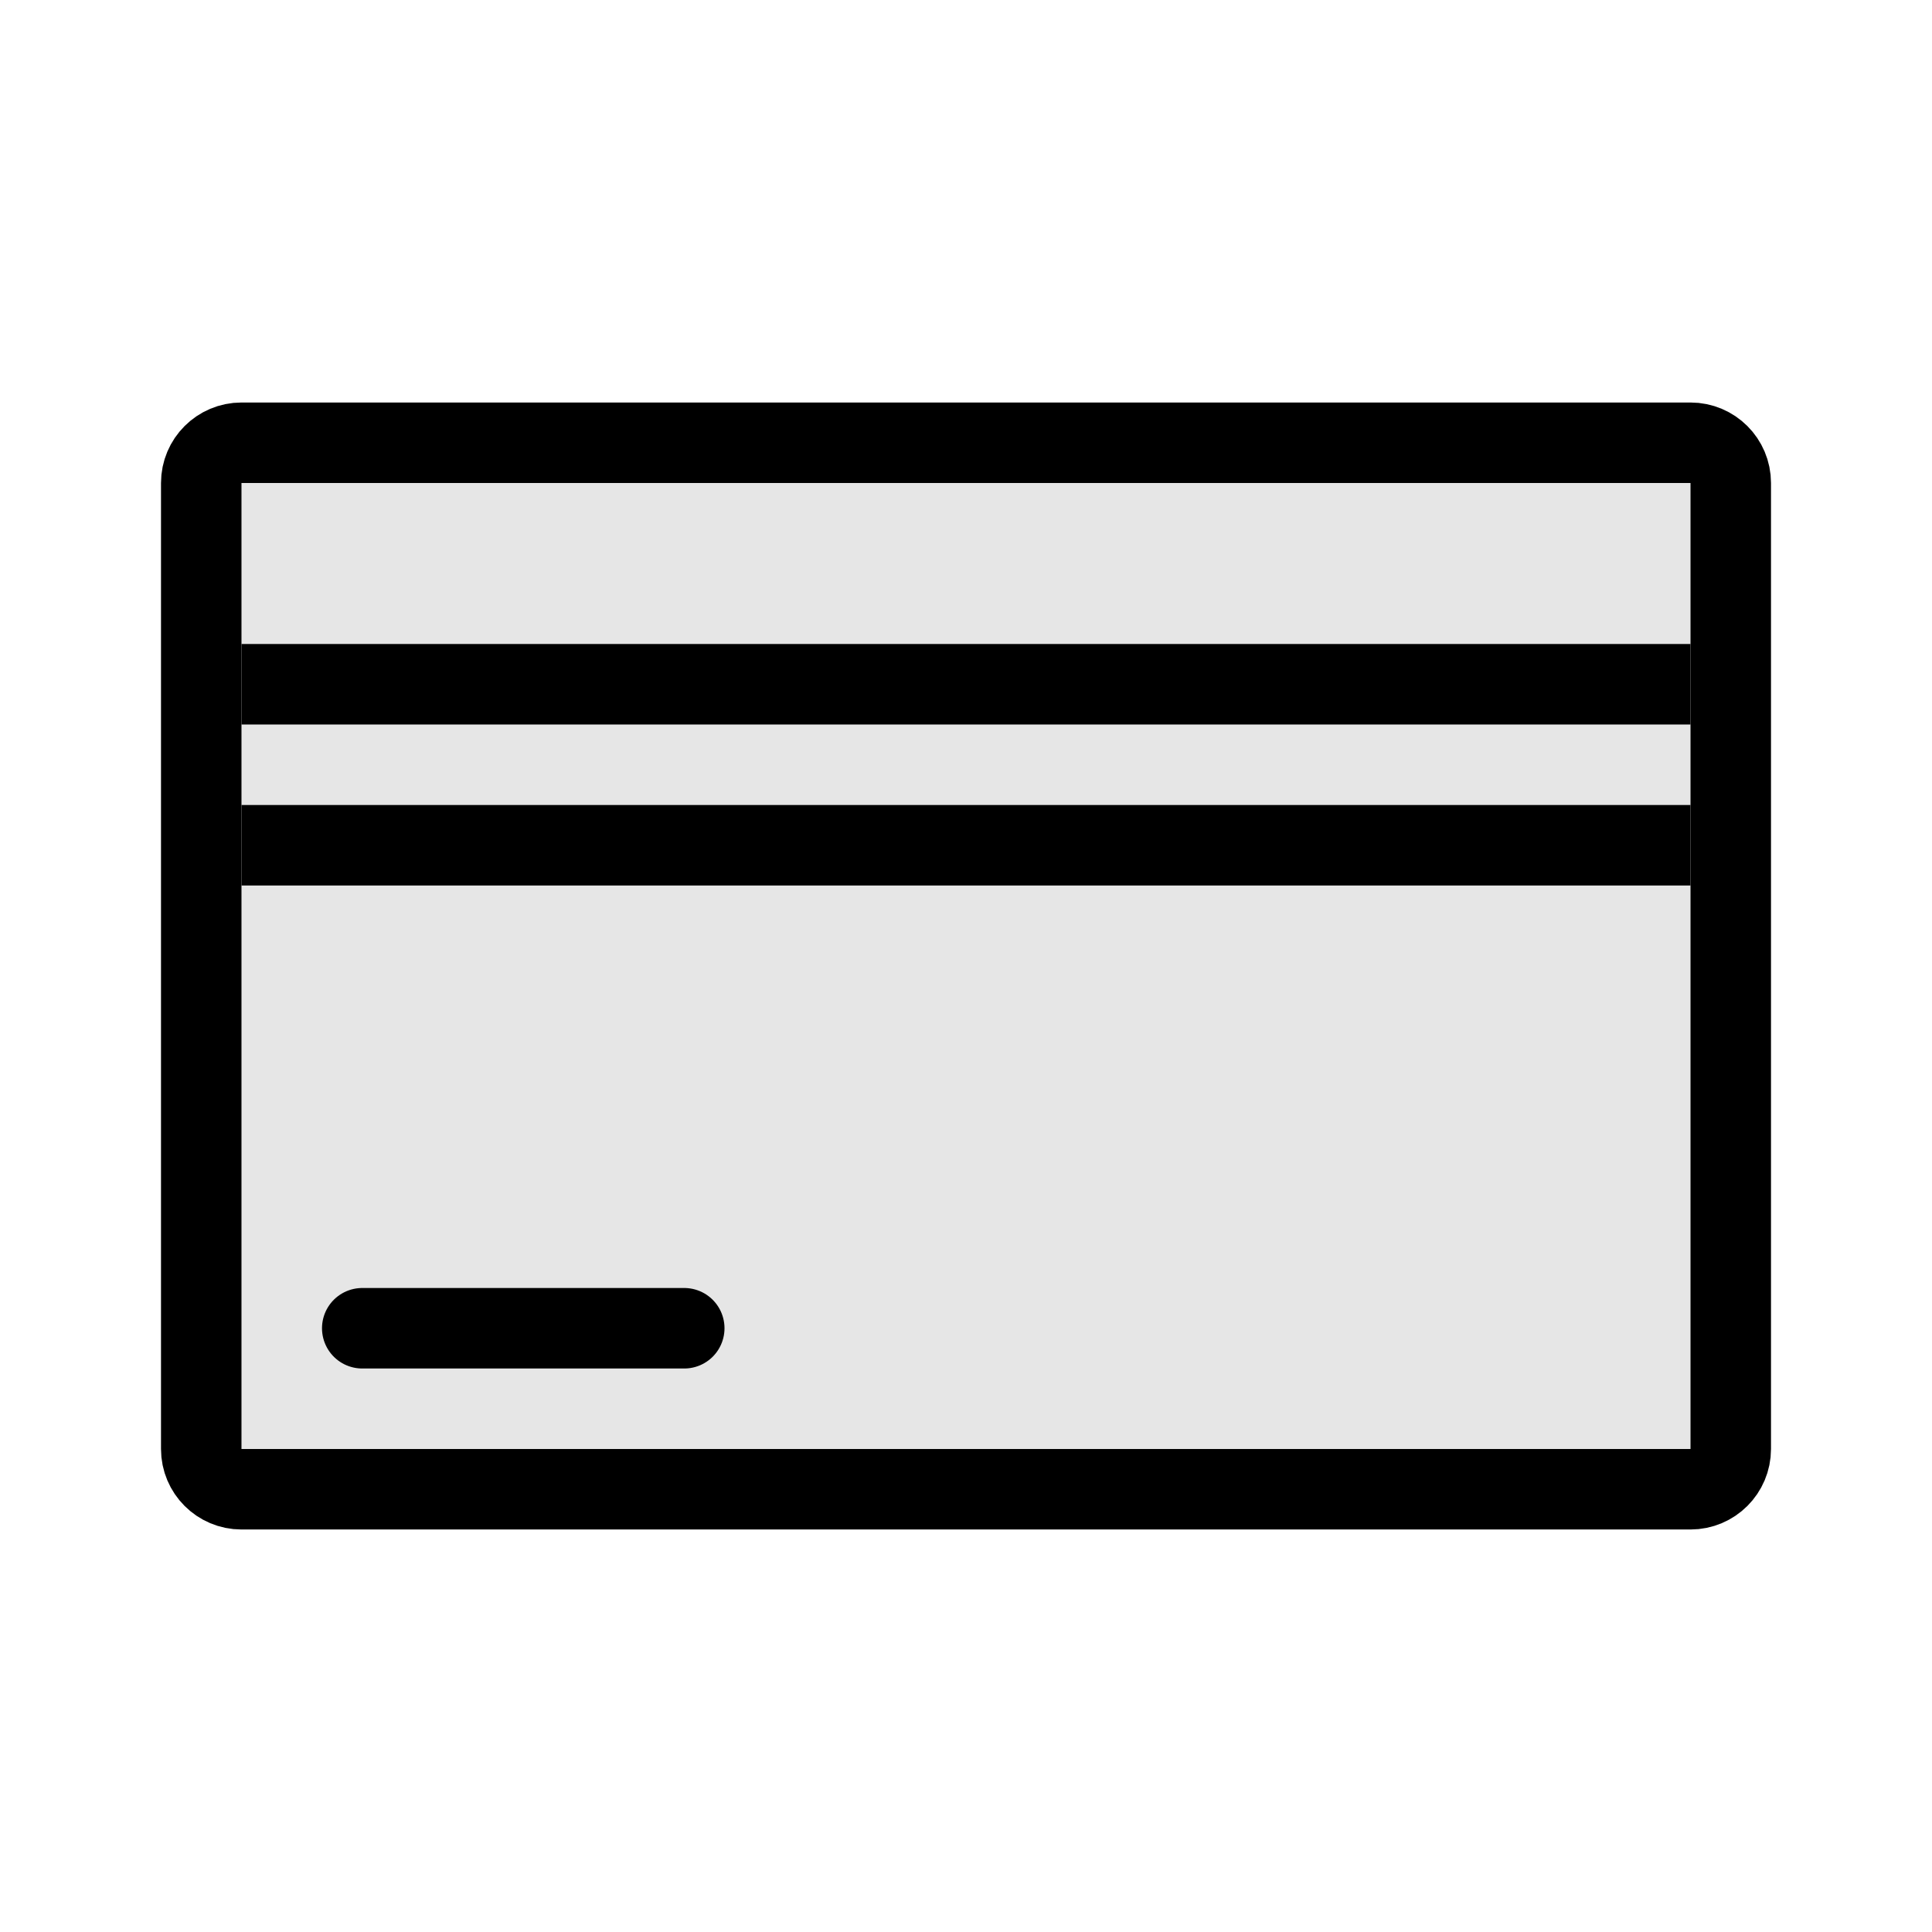 <svg width="24" height="24" viewBox="0 0 24 24" fill="none" xmlns="http://www.w3.org/2000/svg">
<path d="M2.5 18C2.5 18.276 2.724 18.5 3 18.5H21C21.276 18.5 21.5 18.276 21.5 18V6C21.5 5.724 21.276 5.5 21 5.5H3C2.724 5.5 2.5 5.724 2.5 6V18Z" stroke="black" stroke-linejoin="round"/>
<path d="M3 8.5H21" stroke="black"/>
<path d="M21 10.5H3" stroke="black"/>
<path d="M4.5 16.5H8.5" stroke="black" stroke-linecap="round"/>
<rect x="3" y="6" width="18" height="12" fill="black" fill-opacity="0.1"/>
</svg>
